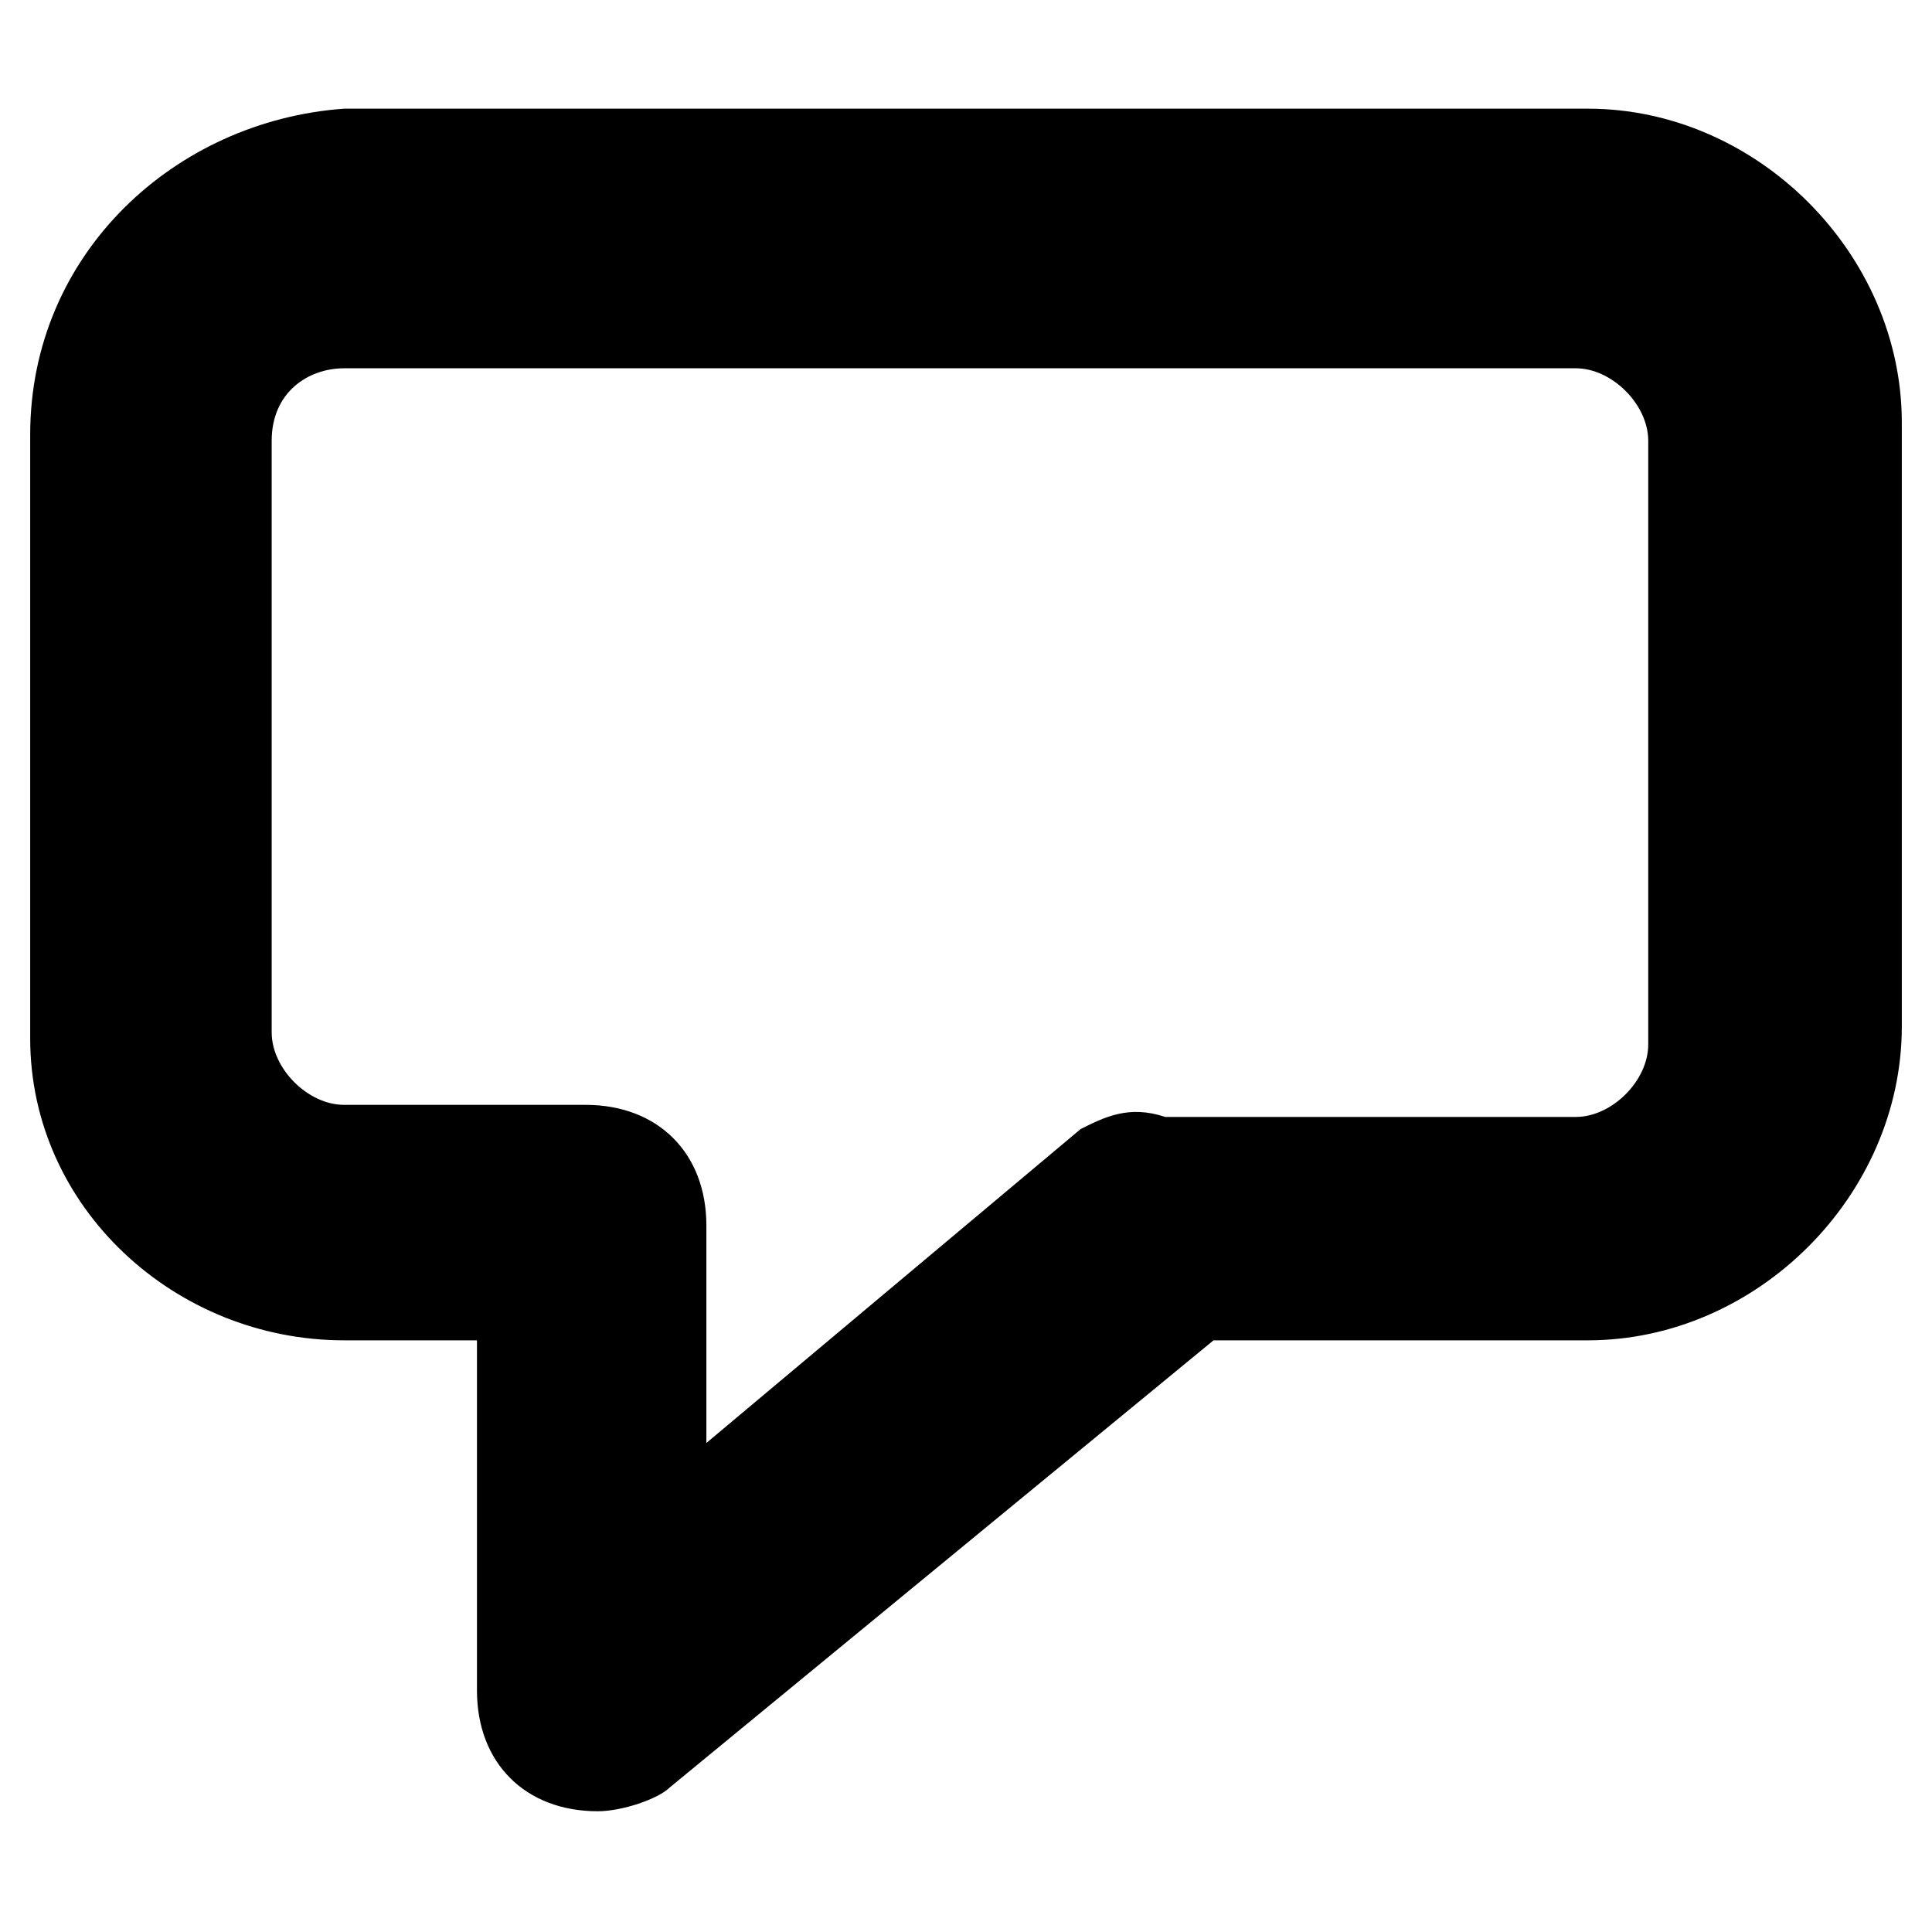 <svg xmlns="http://www.w3.org/2000/svg" viewBox="0 0 32 32"><path d="M5.7 22.2h2.2V28c0 1.2.8 2 2 2 .4 0 1-.2 1.2-.4l9-7.4h6.2c2.8 0 5.2-2.4 5.2-5.2V7c0-2.8-2.4-5.2-5.2-5.2H5.7C2.9 2 .5 4.2.5 7.2v10c0 2.8 2.4 5 5.2 5zM4.5 7.3c0-.8.6-1.2 1.2-1.2h20.4c.6 0 1.2.6 1.2 1.2v10c0 .6-.6 1.2-1.2 1.2h-6.8c-.6-.2-1 0-1.4.2l-6.2 5.2v-3.6c0-1.2-.8-2-2-2h-4c-.6 0-1.2-.6-1.2-1.2V7.3z"/></svg>